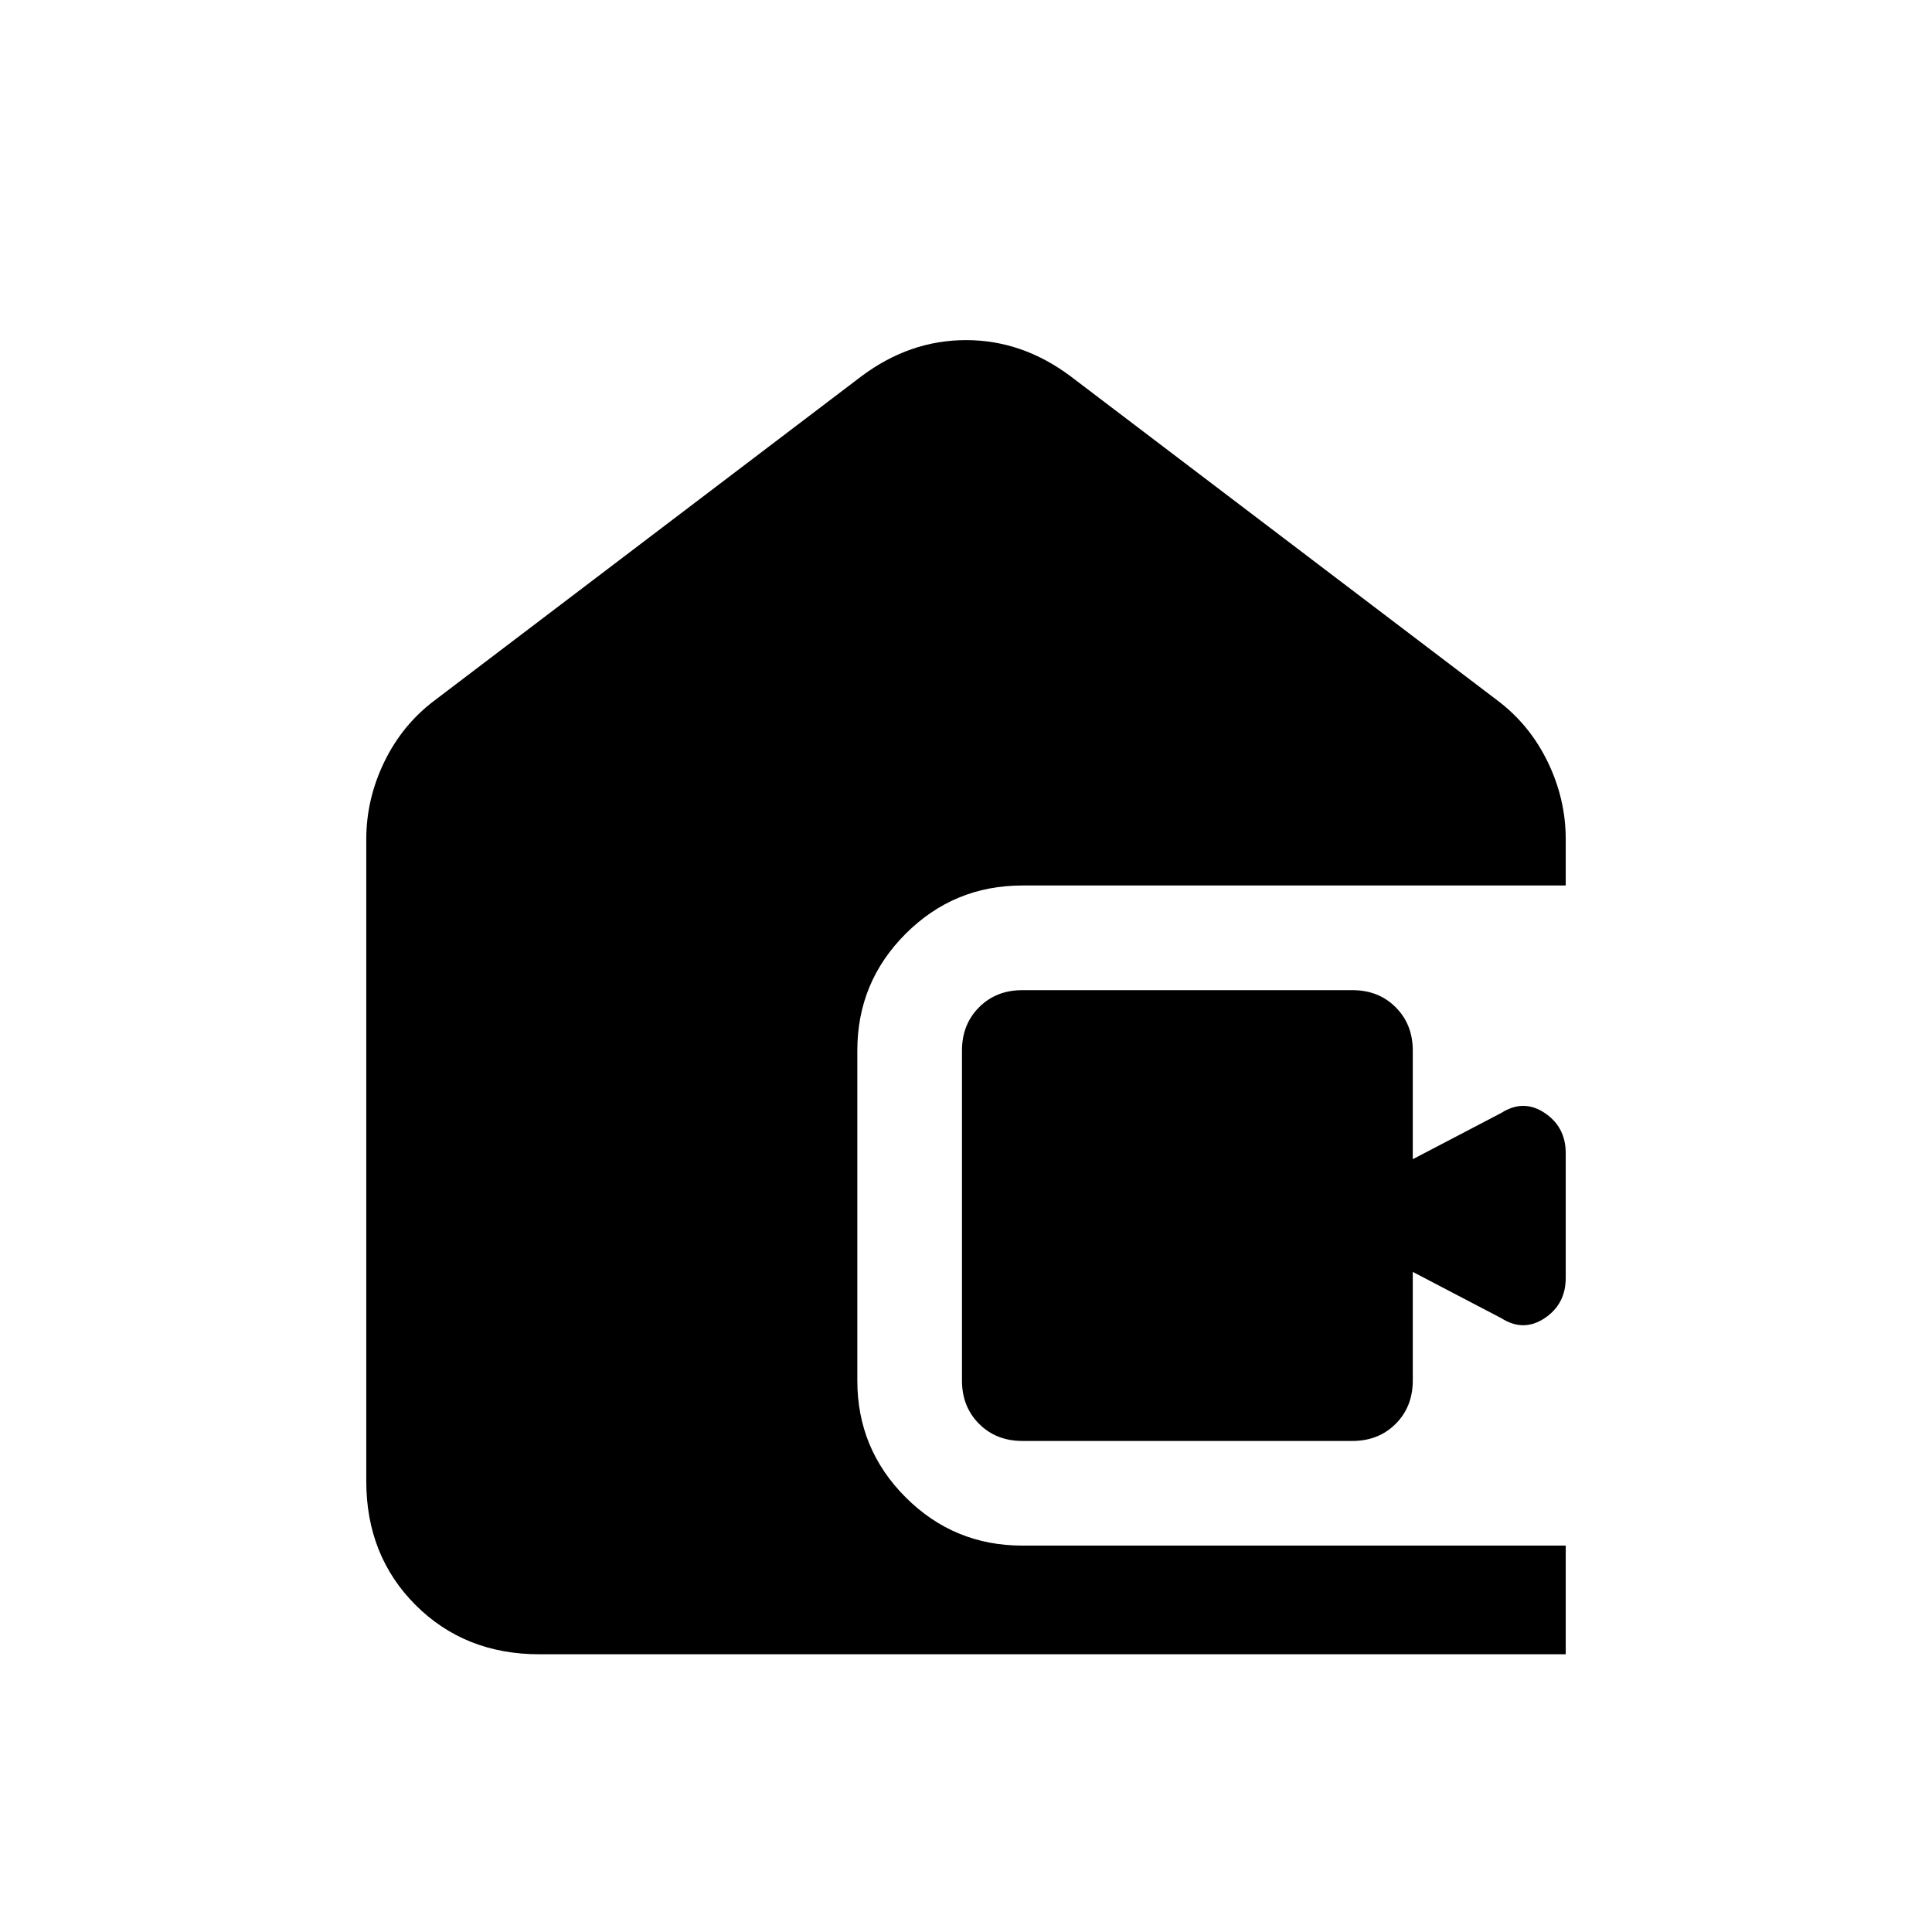 <svg xmlns="http://www.w3.org/2000/svg" height="24" width="24"><path d="M6.7 20.55Q5.775 20.55 5.162 19.938Q4.55 19.325 4.55 18.4V10.425Q4.55 9.925 4.775 9.462Q5 9 5.4 8.7L10.7 4.675Q11.3 4.225 12 4.225Q12.7 4.225 13.3 4.675L18.6 8.7Q19 9 19.225 9.462Q19.45 9.925 19.45 10.425V11H12.7Q11.85 11 11.25 11.6Q10.65 12.2 10.65 13.05V17.15Q10.65 18 11.25 18.6Q11.85 19.2 12.7 19.2H19.45V20.55ZM12.7 17.9Q12.375 17.9 12.163 17.688Q11.95 17.475 11.95 17.15V13.05Q11.95 12.725 12.163 12.512Q12.375 12.3 12.7 12.3H16.8Q17.125 12.3 17.337 12.512Q17.55 12.725 17.55 13.05V14.4L18.65 13.825Q18.925 13.65 19.188 13.825Q19.45 14 19.45 14.325V15.875Q19.45 16.2 19.188 16.375Q18.925 16.55 18.65 16.375L17.55 15.8V17.15Q17.55 17.475 17.337 17.688Q17.125 17.9 16.8 17.9Z"/></svg>